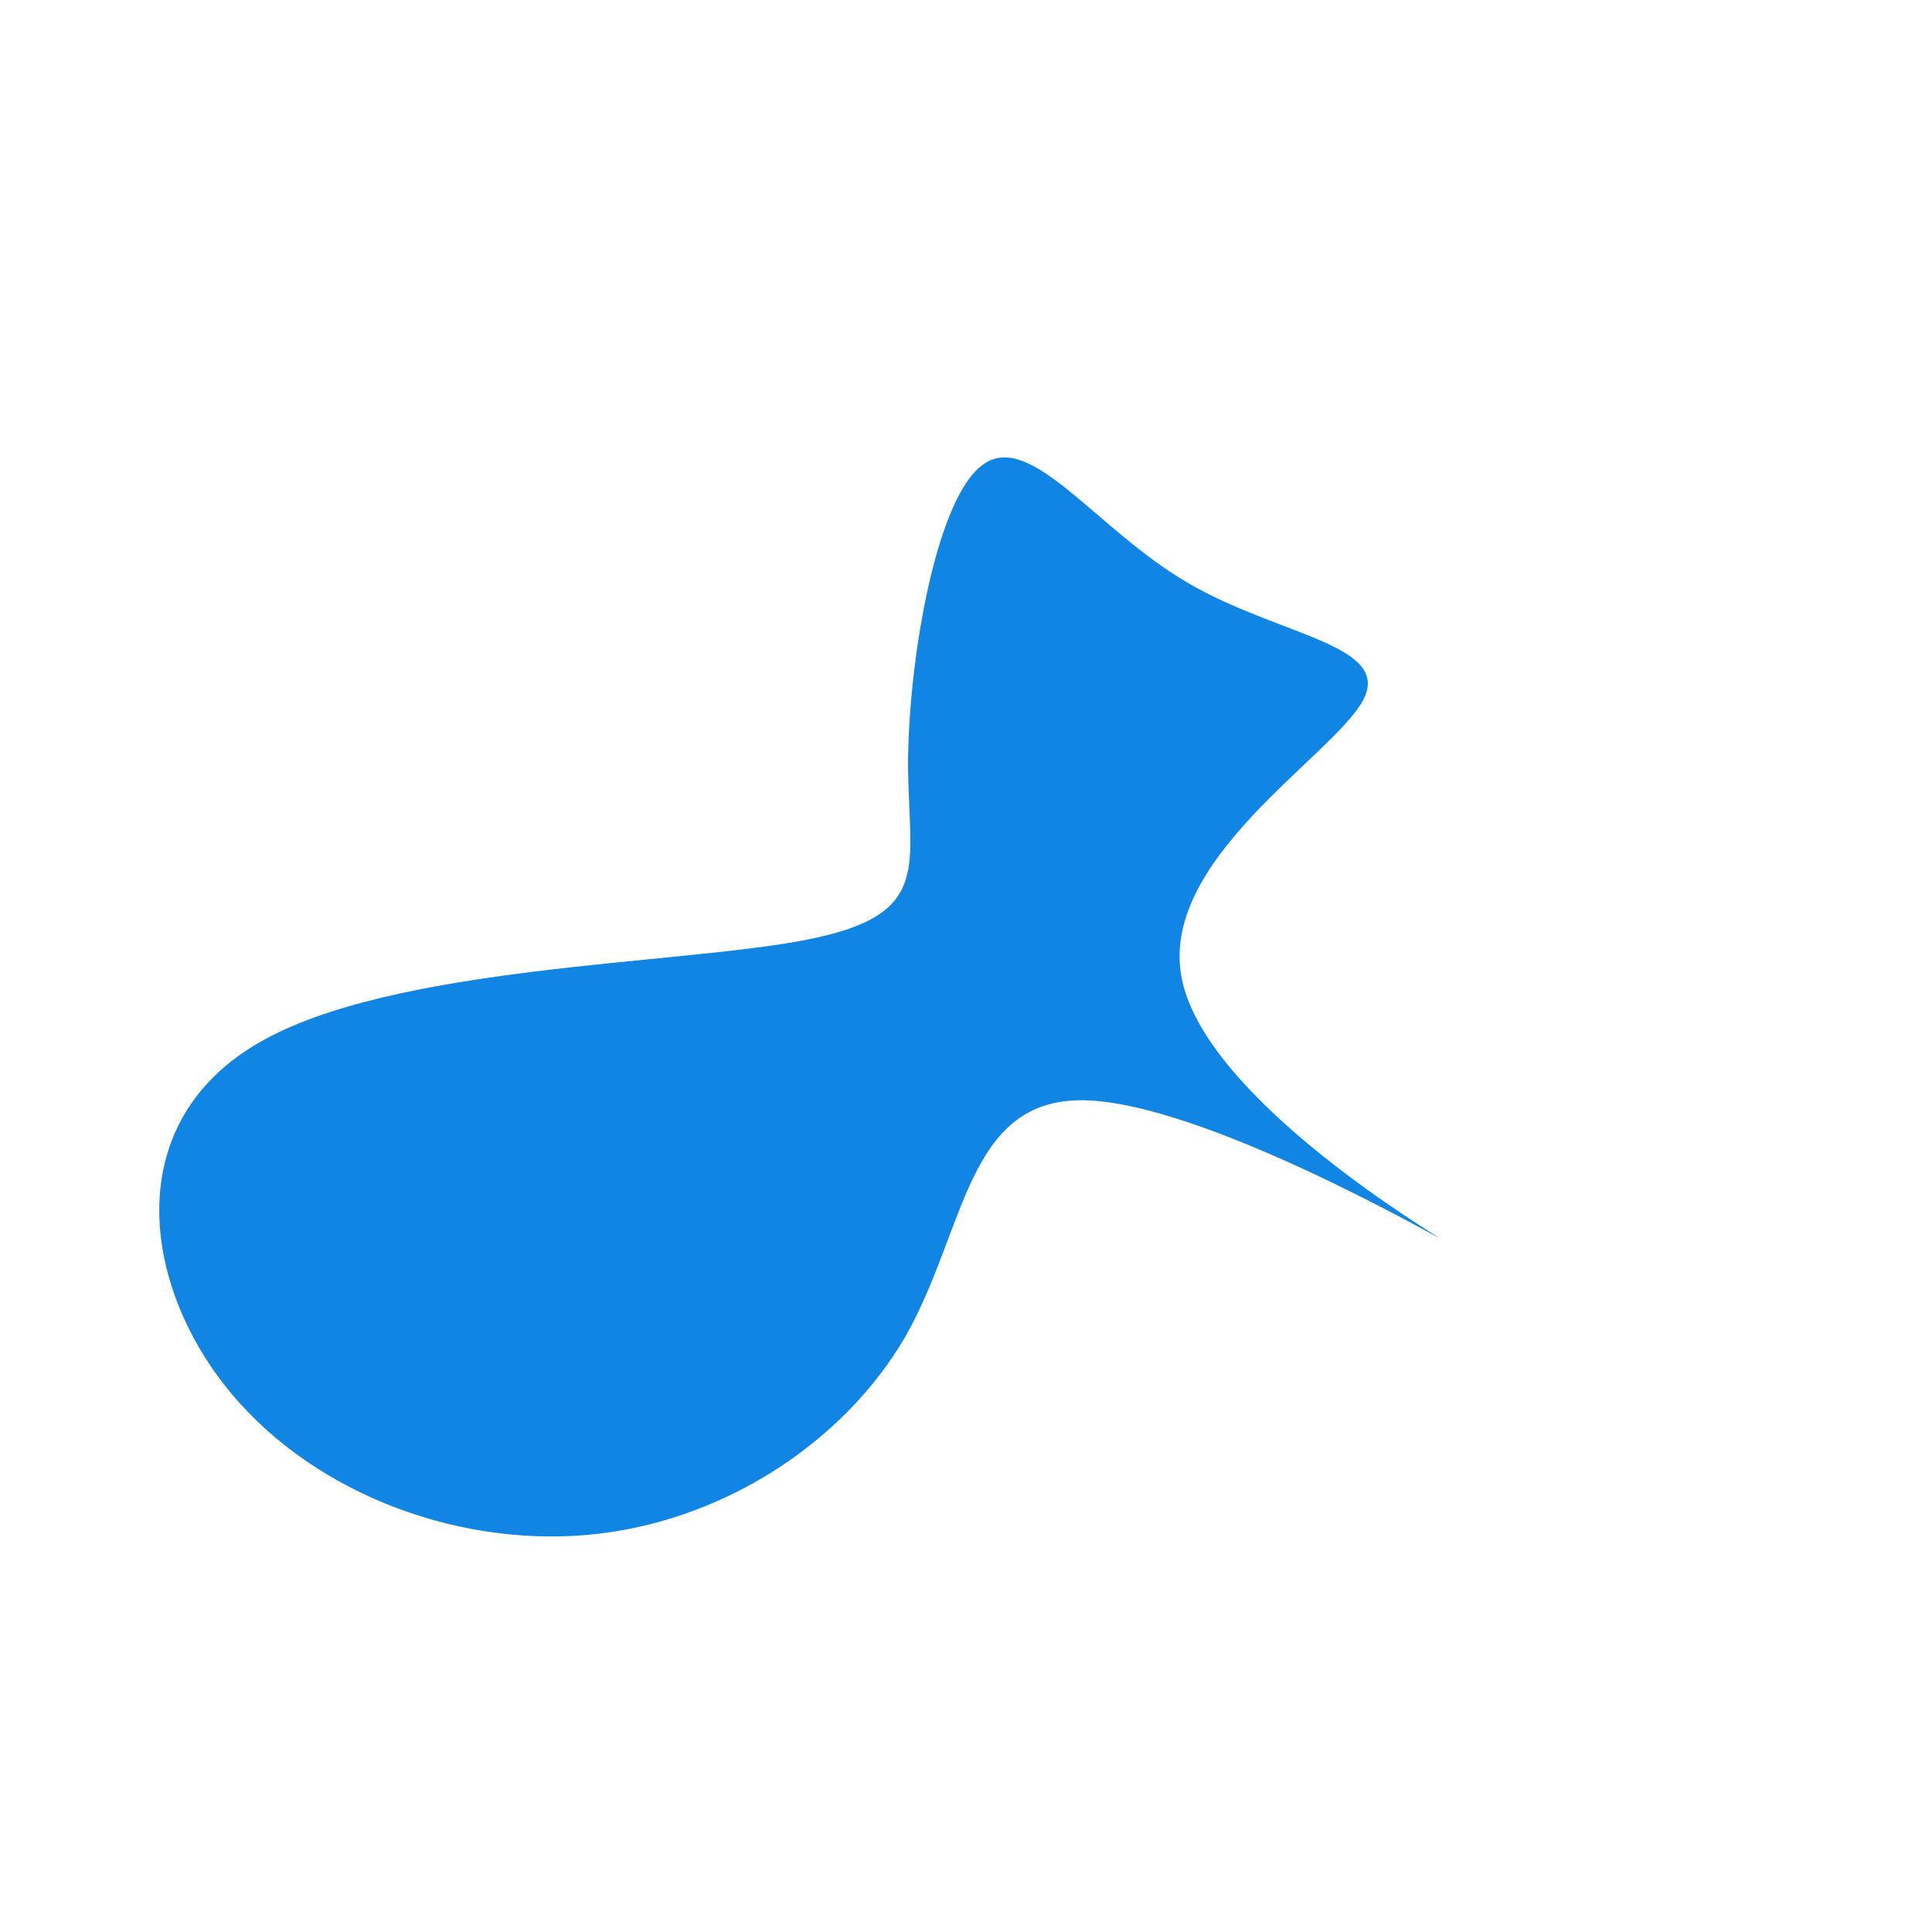 <?xml version="1.0" standalone="no"?>
<svg viewBox="0 0 200 200" xmlns="http://www.w3.org/2000/svg">
  <path fill="#1085E4" d="M22.9,-39.7C32.2,-34.2,44.2,-33.3,41.1,-27.5C37.9,-21.6,19.6,-10.8,22.4,1.6C25.2,14.1,49.1,28.1,48.9,28.1C48.7,28.1,24.4,14.1,12.2,13.9C0,13.7,0,27.4,-6.3,38.4C-12.7,49.4,-25.4,57.7,-39.3,58.9C-53.3,60.1,-68.4,54.2,-76.9,43.2C-85.4,32.2,-87.2,16.1,-73.3,8C-59.5,-0.1,-29.9,-0.1,-16.6,-2.7C-3.2,-5.3,-6,-10.3,-6,-21.2C-5.9,-32.1,-3,-48.8,1.9,-52C6.8,-55.3,13.5,-45.2,22.9,-39.7Z" transform="translate(100 100)" />
</svg>
